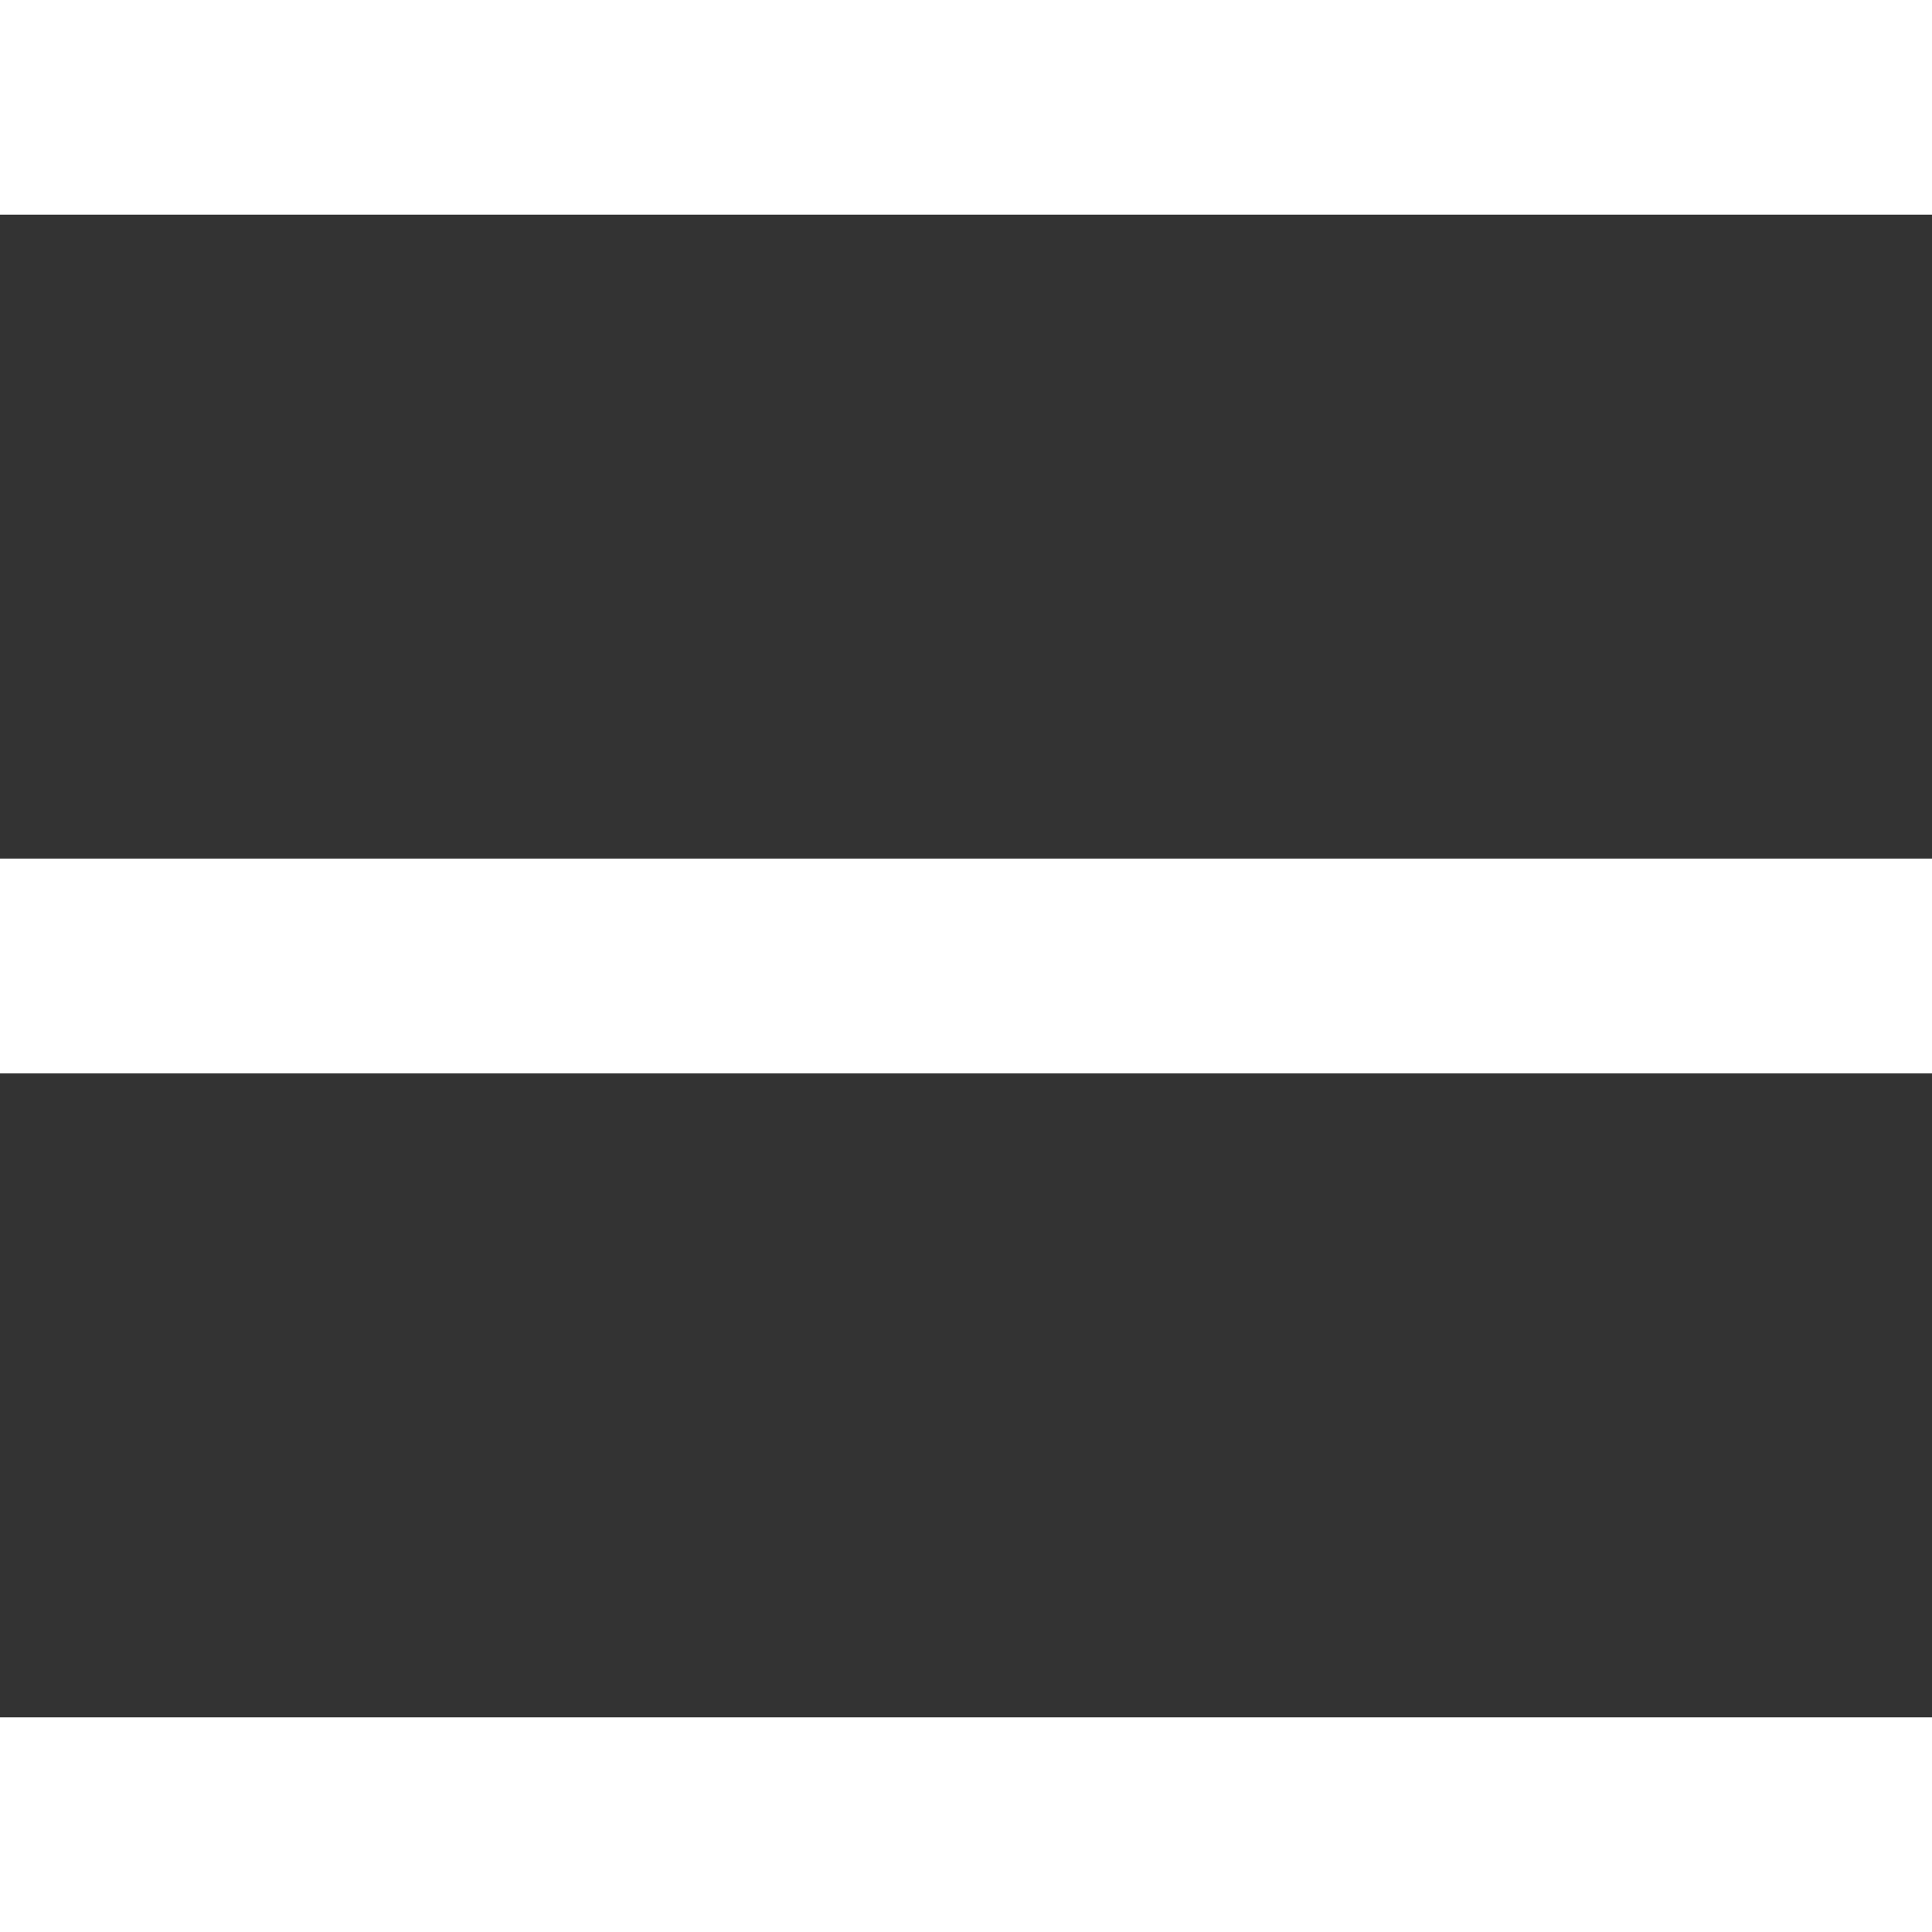 <svg width="30" height="30" viewBox="0 0 30 30" fill="none" xmlns="http://www.w3.org/2000/svg">
<rect x="0" y="0" width="30" height="30" fill="#333333" stroke="none"/>
<g clip-path="url(#clip0_10_468)">
<path d="M0 0H30V3.333H0V0Z" fill="white"/>
<path d="M0 13.333H30V16.667H0V13.333Z" fill="white"/>
<path d="M0 26.667H30V30H0V26.667Z" fill="white"/>
</g>
<defs>
<clipPath id="clip0_10_468">
<rect width="30" height="30" fill="white"/>
</clipPath>
</defs>
</svg>
